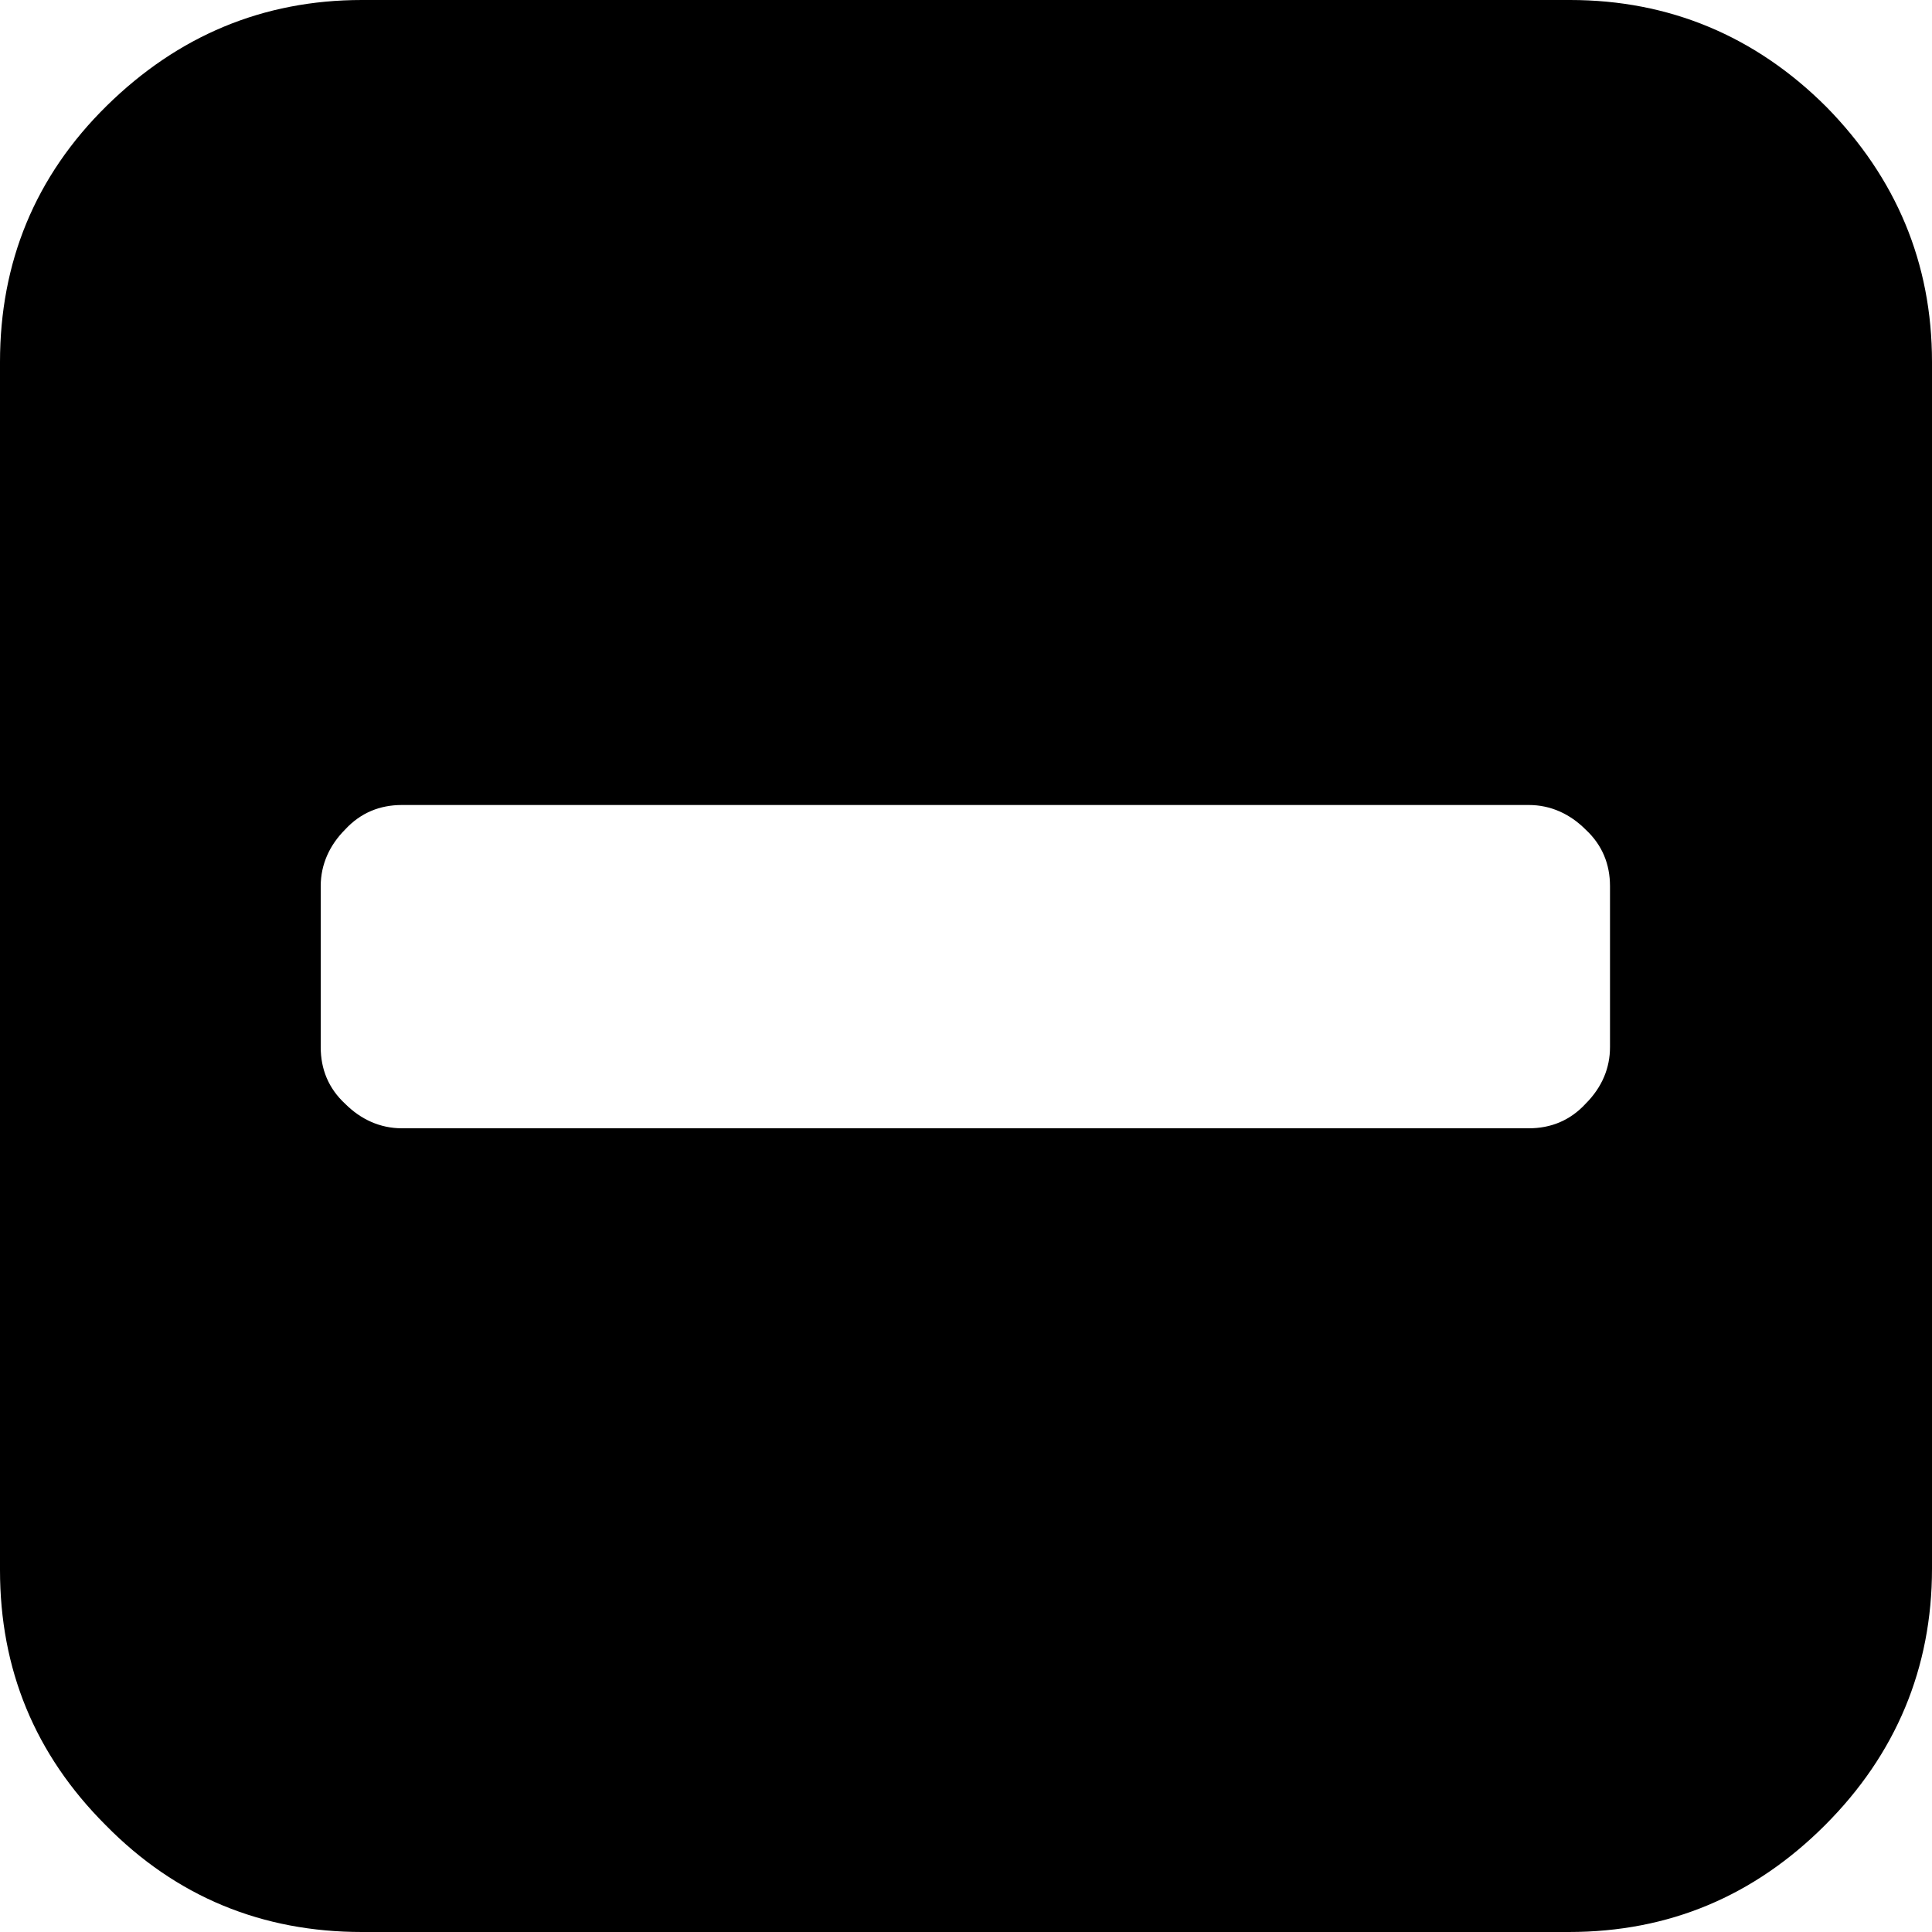 <?xml version="1.0" encoding="utf-8"?>
<!-- Generator: Adobe Illustrator 19.0.0, SVG Export Plug-In . SVG Version: 6.00 Build 0)  -->
<svg version="1.1" id="Camada_1" xmlns="http://www.w3.org/2000/svg" xmlns:xlink="http://www.w3.org/1999/xlink" x="0px" y="0px"
	 viewBox="0 0 150 150" style="enable-background:new 0 0 150 150;" xml:space="preserve">
<g id="XMLID_3_">
	<path id="XMLID_4_" d="M150,28.1v93.7c0,7.7-2.8,14.4-8.3,19.9c-5.5,5.5-12.1,8.3-19.9,8.3H28.1c-7.7,0-14.4-2.7-19.9-8.3
		C2.7,136.2,0,129.6,0,121.9V28.1c0-7.7,2.7-14.4,8.3-19.9C13.8,2.8,20.4,0,28.1,0h93.8c7.7,0,14.4,2.8,19.9,8.3
		C147.2,13.8,150,20.4,150,28.1z M125,81.3V68.8c0-1.7-0.6-3.2-1.9-4.4c-1.2-1.2-2.7-1.9-4.4-1.9H31.2c-1.7,0-3.2,0.6-4.4,1.9
		c-1.2,1.2-1.9,2.7-1.9,4.4v12.5c0,1.7,0.6,3.2,1.9,4.4c1.2,1.2,2.7,1.9,4.4,1.9h87.5c1.7,0,3.2-0.6,4.4-1.9
		C124.4,84.4,125,82.9,125,81.3z"/>
</g>
</svg>
